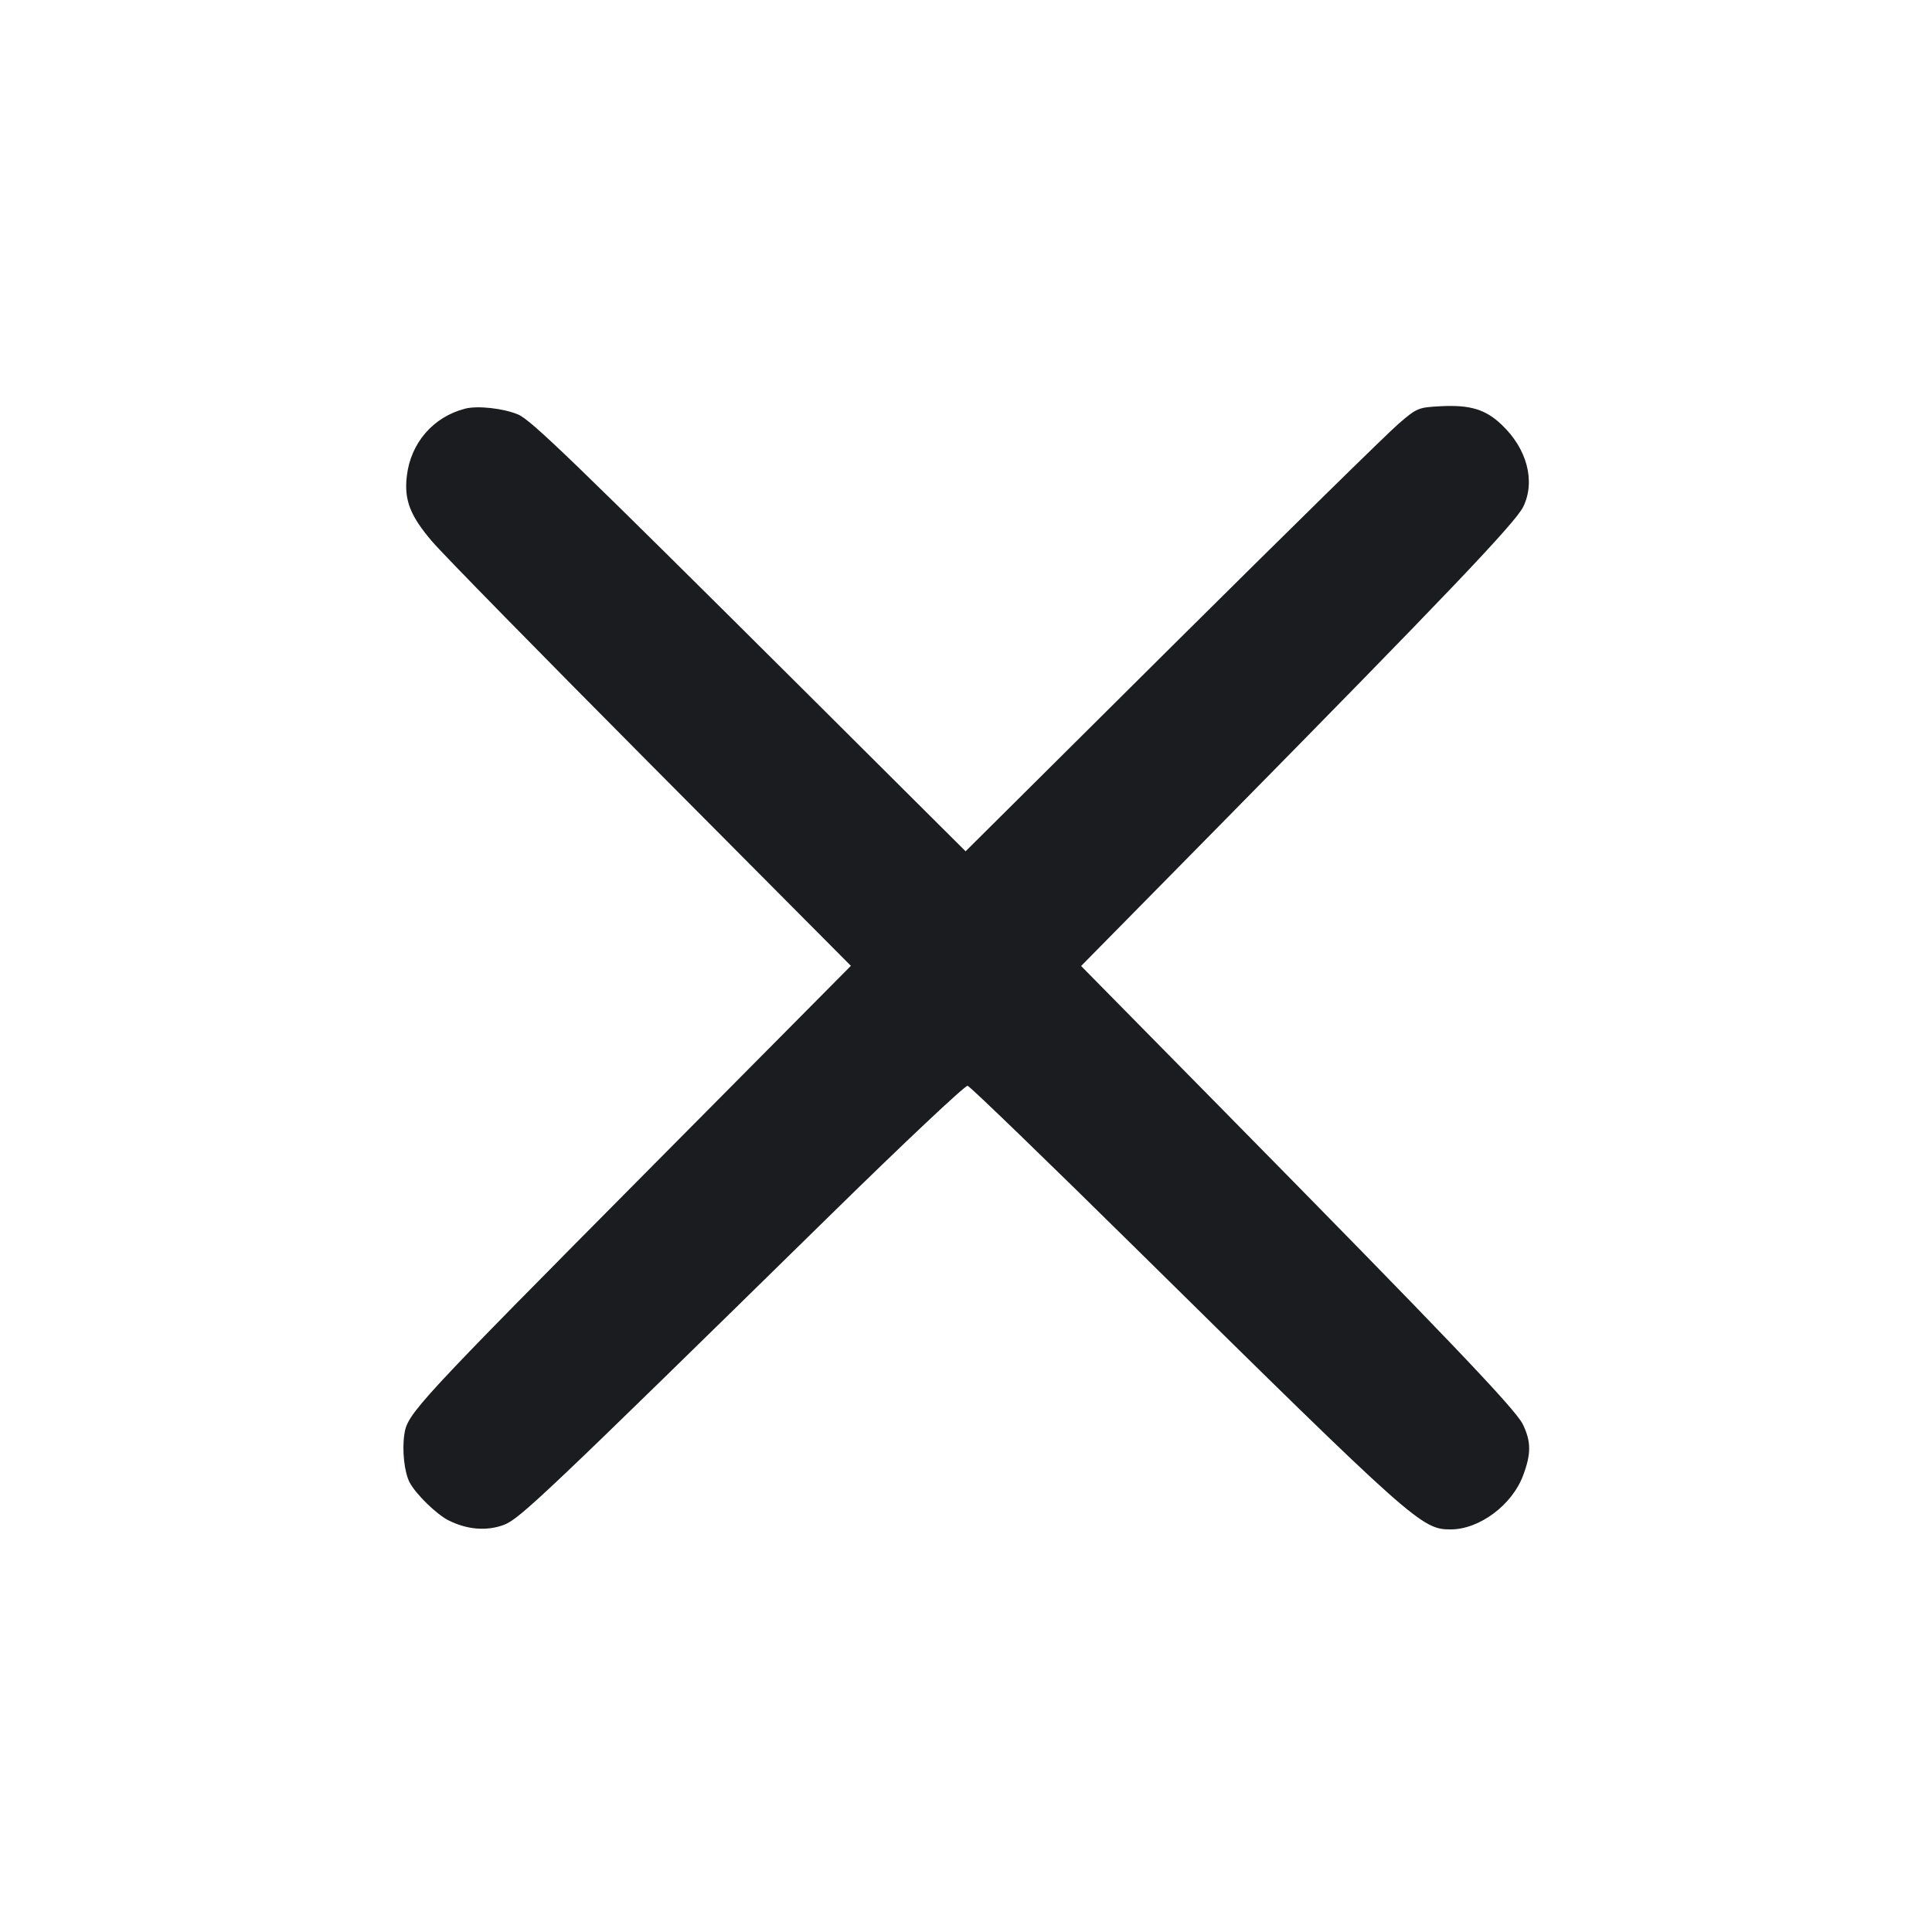 <svg width="24" height="24" viewBox="0 0 24 24" fill="none" xmlns="http://www.w3.org/2000/svg"><path d="M5.780 5.076 C 5.384 5.177,5.102 5.500,5.054 5.912 C 5.018 6.211,5.095 6.409,5.372 6.731 C 5.508 6.890,6.734 8.140,8.095 9.509 L 10.570 11.998 8.119 14.469 C 5.162 17.450,5.061 17.559,5.023 17.817 C 4.993 18.016,5.023 18.289,5.088 18.414 C 5.164 18.559,5.418 18.807,5.567 18.884 C 5.800 19.003,6.048 19.023,6.263 18.941 C 6.457 18.867,6.779 18.561,10.321 15.088 C 11.225 14.201,11.990 13.481,12.020 13.488 C 12.050 13.494,13.016 14.429,14.167 15.564 C 17.569 18.919,17.662 19.001,18.023 18.999 C 18.380 18.997,18.783 18.696,18.920 18.330 C 19.022 18.059,19.021 17.908,18.917 17.693 C 18.826 17.506,17.977 16.616,15.145 13.741 L 13.430 12.000 15.145 10.259 C 17.970 7.391,18.827 6.492,18.923 6.294 C 19.076 5.977,18.970 5.574,18.653 5.275 C 18.455 5.086,18.263 5.028,17.902 5.046 C 17.619 5.061,17.604 5.066,17.377 5.261 C 17.248 5.370,15.985 6.611,14.569 8.017 L 11.995 10.575 10.048 8.636 C 7.105 5.707,6.596 5.216,6.436 5.149 C 6.252 5.072,5.934 5.037,5.780 5.076 " fill="#1A1C1F" stroke="none" fill-rule="evenodd"></path></svg>